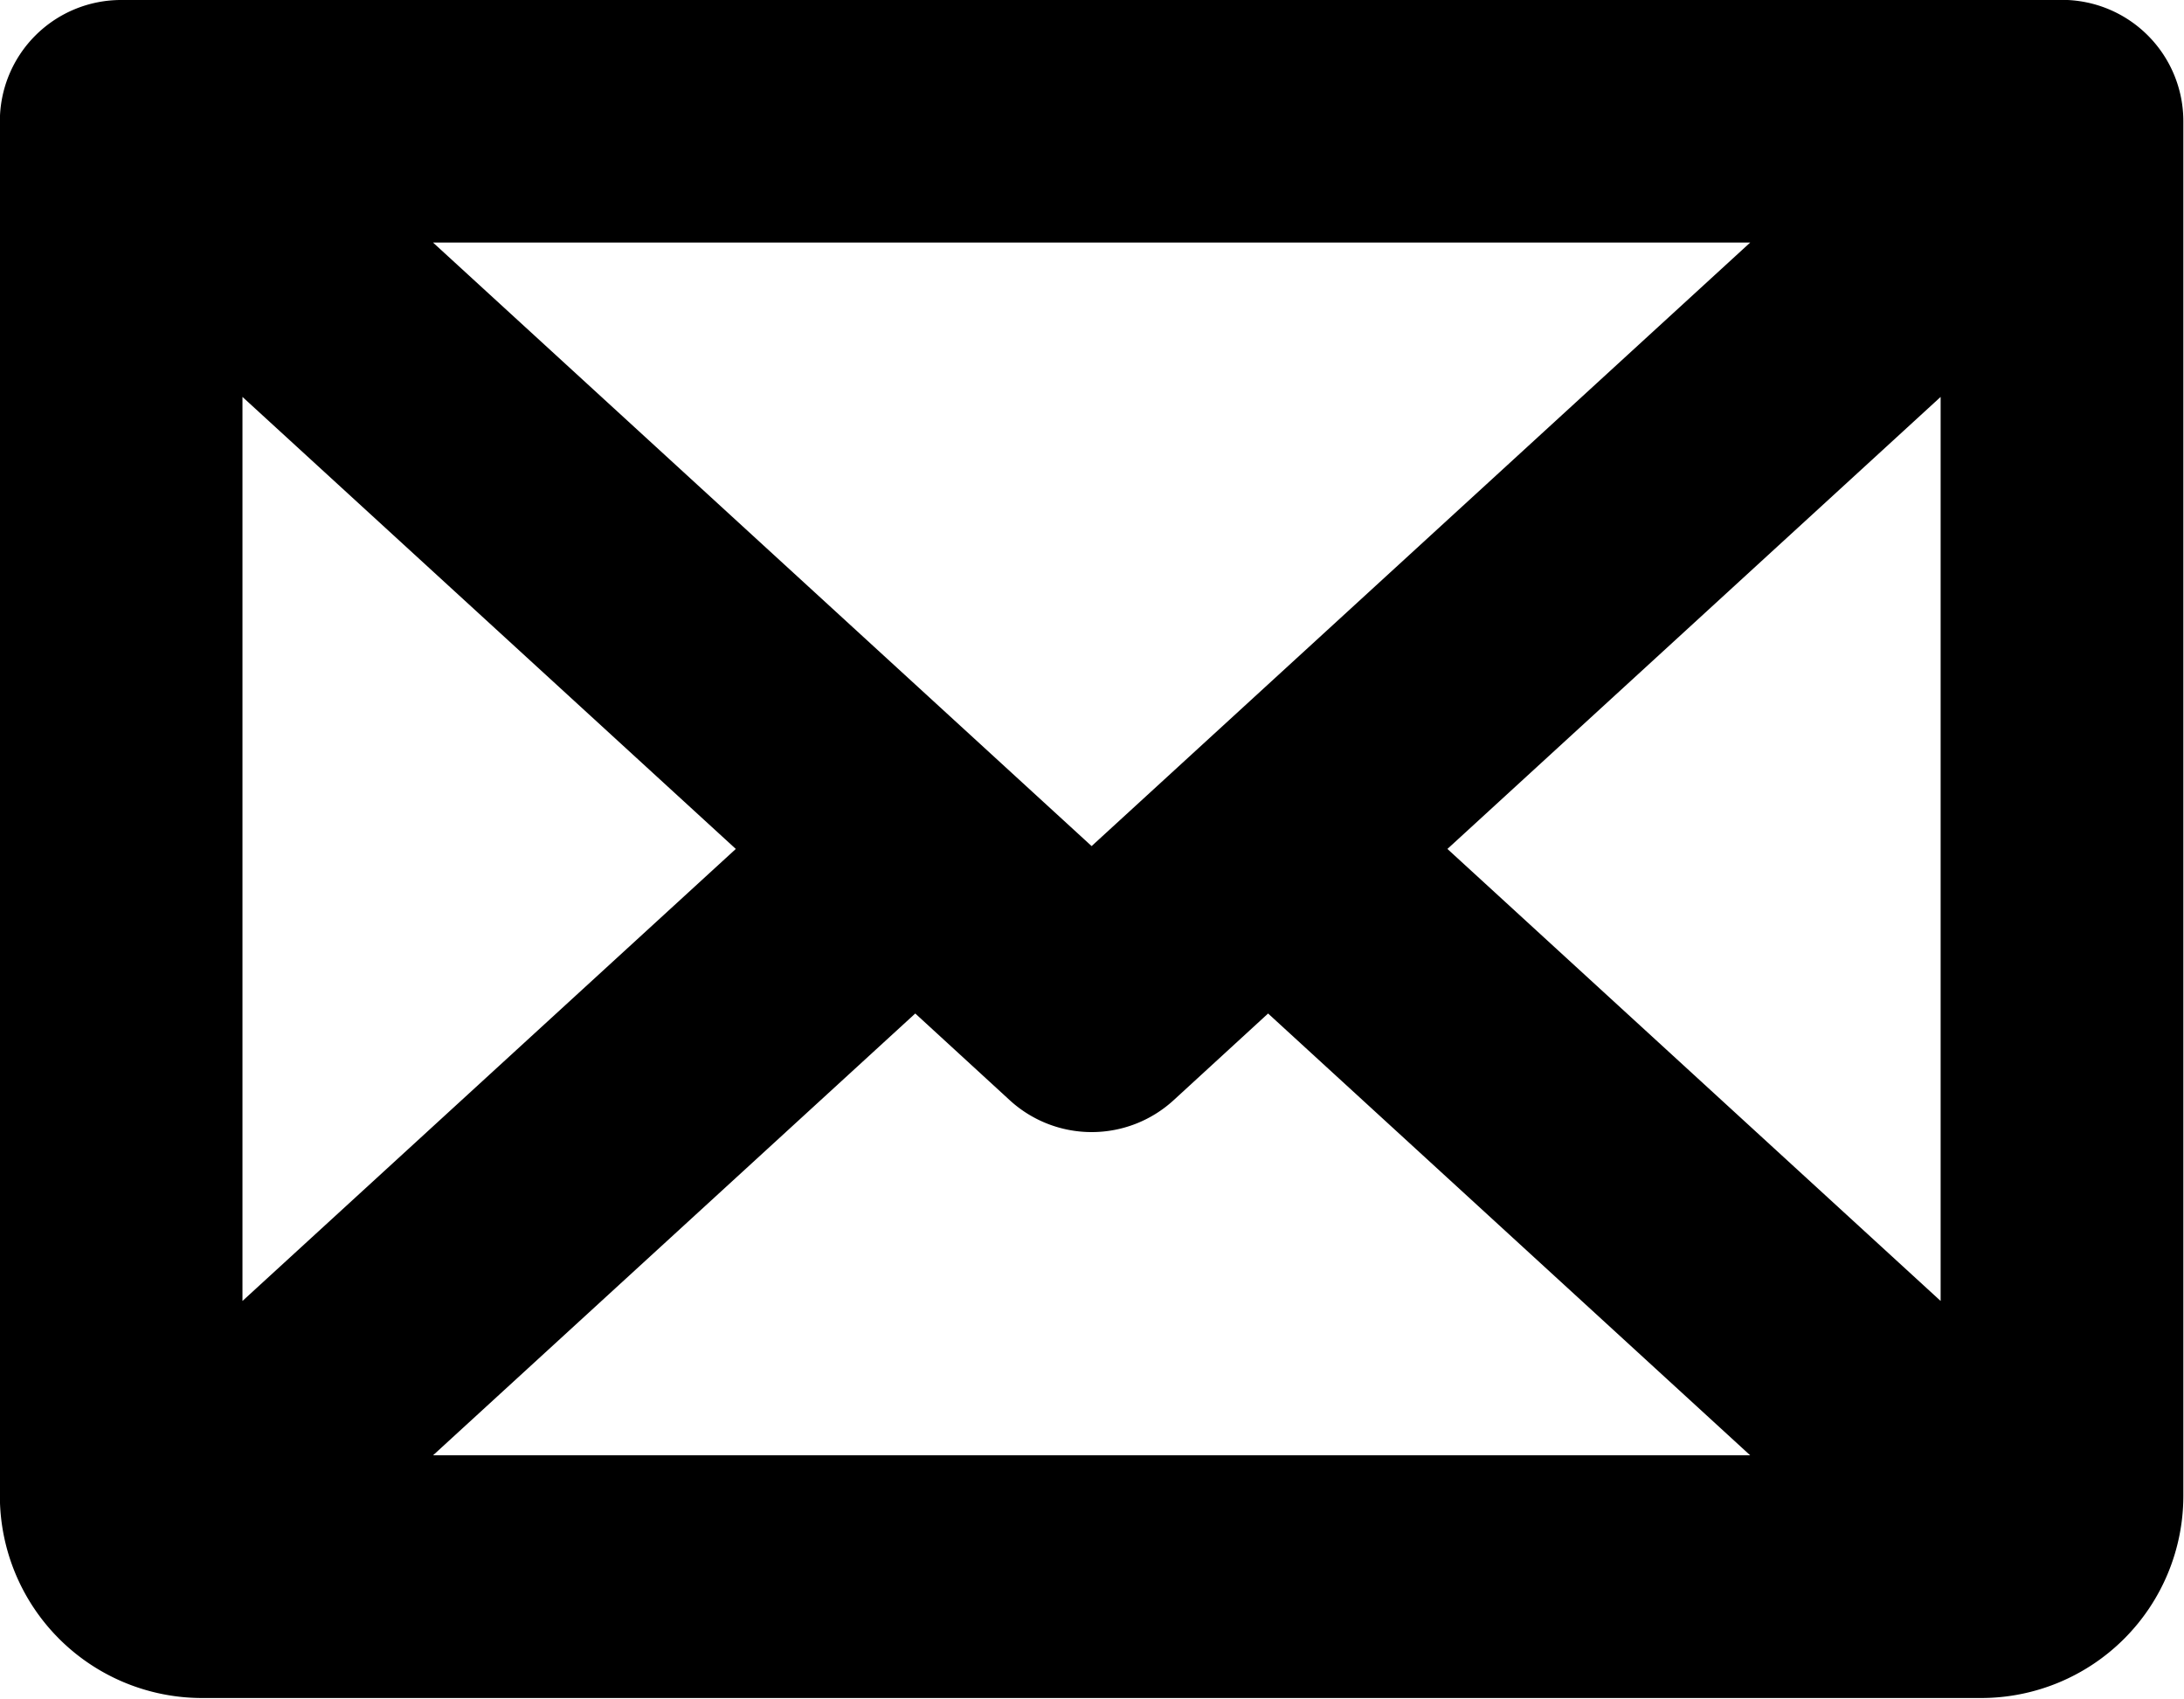 <svg xmlns="http://www.w3.org/2000/svg" viewBox="0.563 0.438 16.88 13.13"><path d="M16.5.438h-15a.937.937 0 0 0-.938.937V12a1.563 1.563 0 0 0 1.563 1.563h13.75A1.563 1.563 0 0 0 17.438 12V1.375A.938.938 0 0 0 16.5.437ZM9 6.978 3.91 2.313h10.18L9 6.978ZM6.25 7l-3.813 3.494V3.506L6.25 7Zm1.387 1.272.73.67a.937.937 0 0 0 1.267 0l.73-.67 3.726 3.415H3.91l3.727-3.415ZM11.75 7l3.812-3.494v6.988L11.75 7Z" fill="#00000066"/></svg>